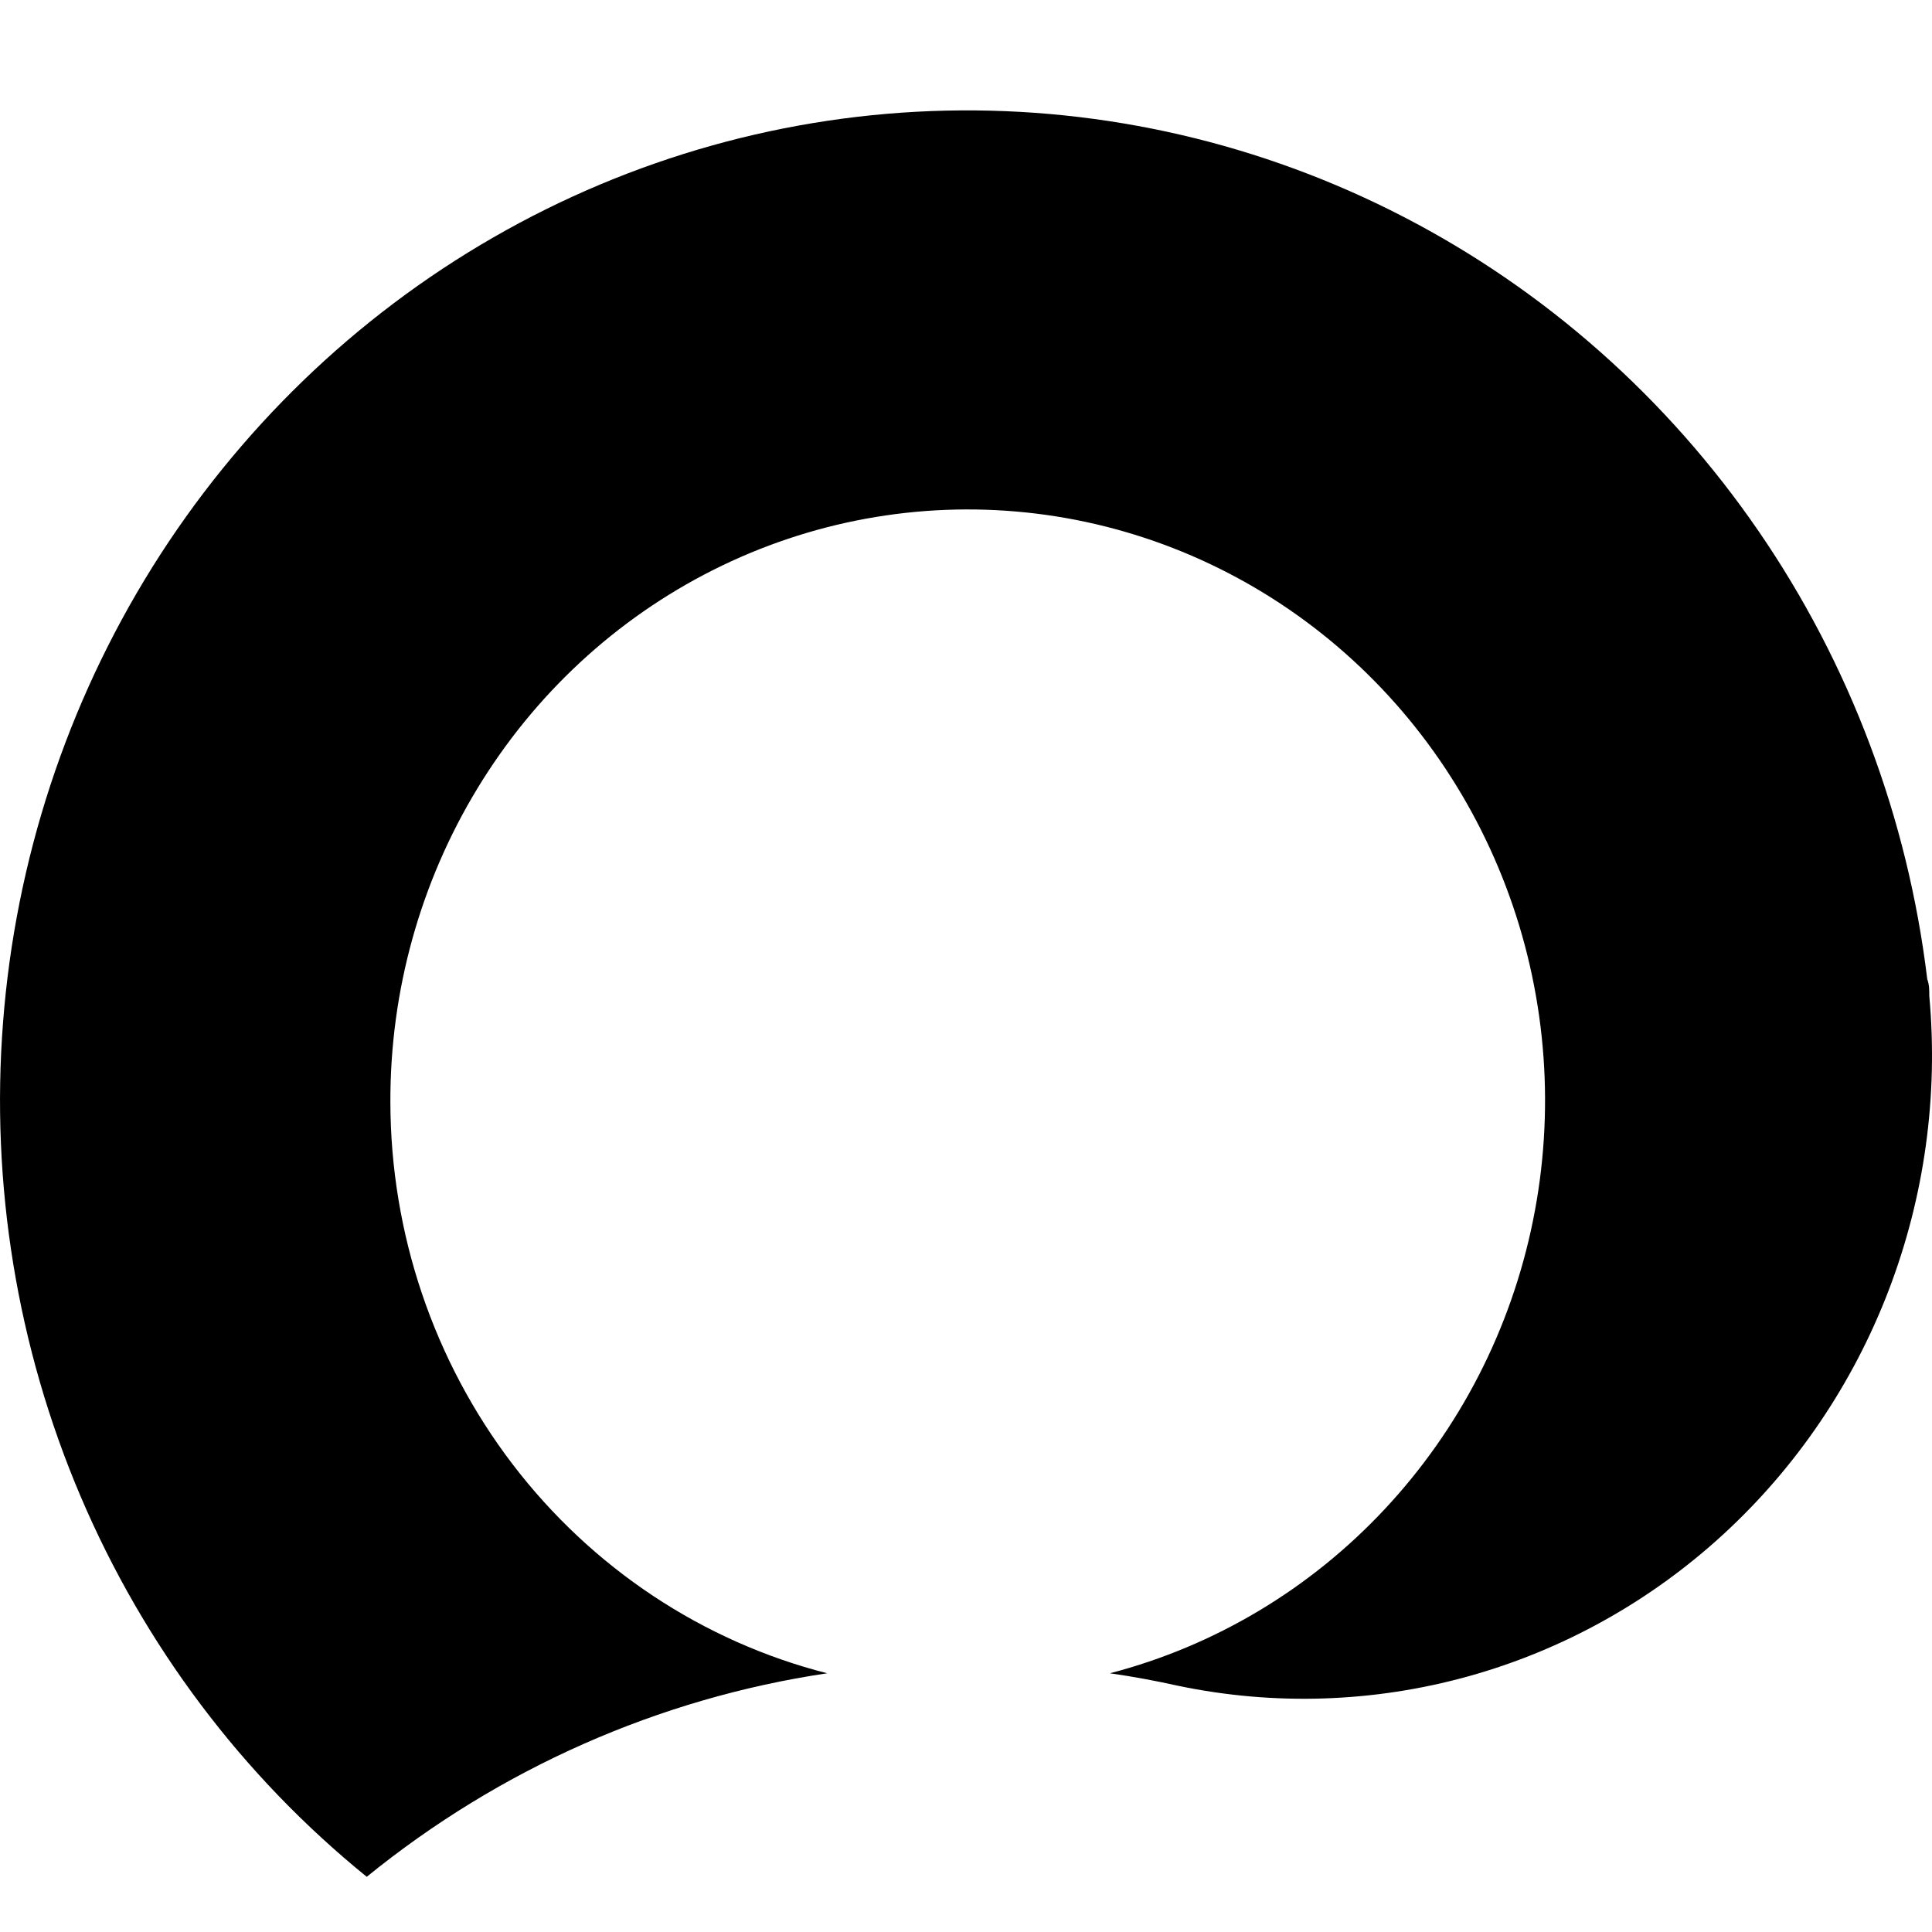 <?xml version="1.0" encoding="UTF-8"?>
<svg width="35px" height="35px" viewBox="0 0 35 35" version="1.1" xmlns="http://www.w3.org/2000/svg" xmlns:xlink="http://www.w3.org/1999/xlink">
    <title>Logos/Corsha</title>
    <defs>
        <filter id="filter-1">
            <feColorMatrix in="SourceGraphic" type="matrix" values="0 0 0 0 0.467 0 0 0 0 0.753 0 0 0 0 0.263 0 0 0 1 0"></feColorMatrix>
        </filter>
    </defs>
    <g id="Logos/Corsha" stroke="none" stroke-width="1" fill="none" fill-rule="evenodd">
        <g filter="url(#filter-1)" id="svgviewer-output-(3)">
            <g transform="translate(0, 2)">
                <path d="M7.072,17.961 C7.067,15.956 7.613,13.989 8.647,12.286 C9.68,10.582 11.161,9.21 12.919,8.326 C14.677,7.442 16.643,7.081 18.591,7.284 C20.54,7.487 22.394,8.247 23.942,9.476 C25.49,10.705 26.669,12.355 27.346,14.236 C28.023,16.118 28.17,18.157 27.77,20.12 C27.371,22.083 26.44,23.892 25.085,25.34 C23.731,26.789 22.006,27.819 20.107,28.313 C20.528,28.373 20.934,28.449 21.34,28.539 C23.081,28.903 24.882,28.845 26.597,28.369 C28.312,27.893 29.895,27.012 31.218,25.797 C32.541,24.582 33.568,23.067 34.216,21.373 C34.864,19.679 35.116,17.853 34.951,16.042 C34.951,15.936 34.951,15.838 34.914,15.739 C34.561,12.817 33.512,10.029 31.857,7.62 C30.203,5.212 27.995,3.257 25.428,1.929 C22.861,0.601 20.014,-0.06 17.138,0.004 C14.263,0.069 11.447,0.857 8.939,2.3 C6.432,3.742 4.31,5.794 2.76,8.274 C1.211,10.755 0.281,13.588 0.055,16.523 C-0.172,19.458 0.31,22.406 1.459,25.105 C2.608,27.804 4.389,30.172 6.644,32 C9.058,30.039 11.935,28.767 14.985,28.313 C12.727,27.737 10.723,26.405 9.289,24.53 C7.856,22.654 7.075,20.342 7.072,17.961 Z" id="Path" fill="#000000" fill-rule="nonzero"></path>
            </g>
        </g>
    </g>
</svg>